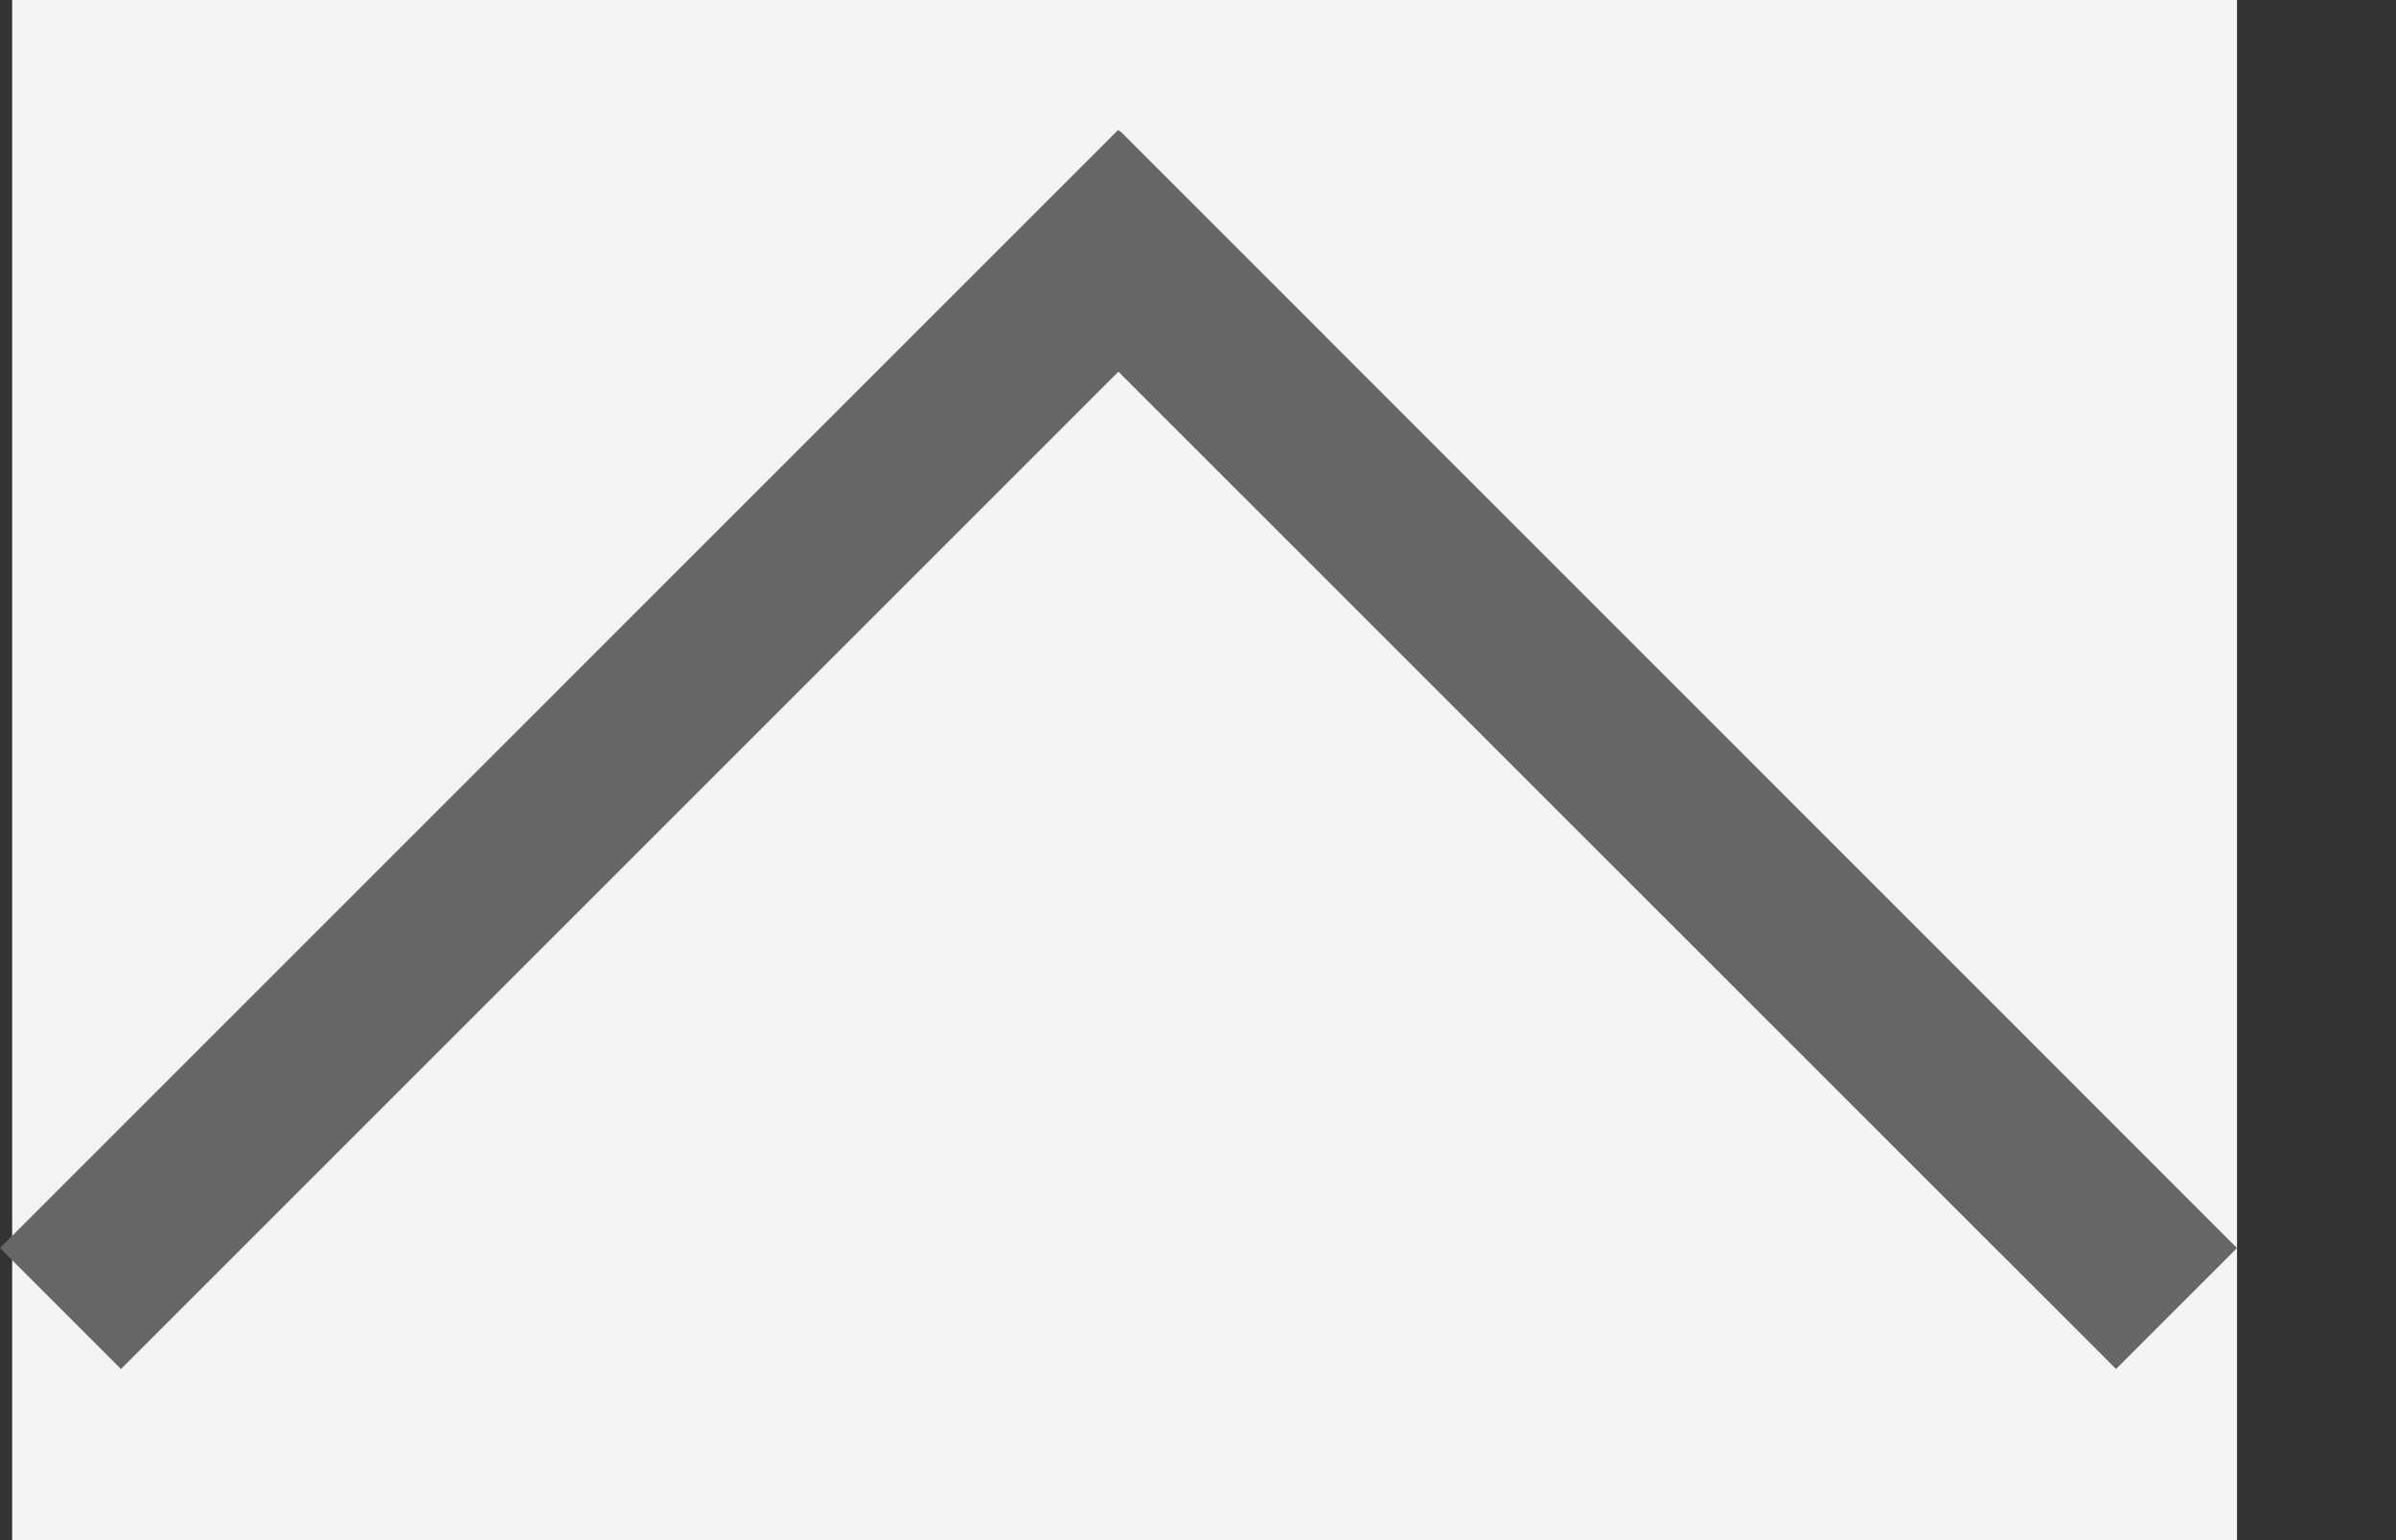 <svg width="14" height="9" viewBox="0 0 14 9" fill="none" xmlns="http://www.w3.org/2000/svg">
<rect x="0" y="0" width="14" height="9" fill="#333333" stroke="none"/>
<rect x="13.071" y="9" width="13" height="9" transform="rotate(-180 13.071 9)" fill="#F4F4F4"/>
<path fill-rule="evenodd" clip-rule="evenodd" d="M12.364 8L13.071 7.293L6.545 0.766L6.543 0.768L6.534 0.759L-7.52784e-05 7.293L0.707 8L6.535 2.172L12.364 8Z" fill="#666666"/>
</svg>

